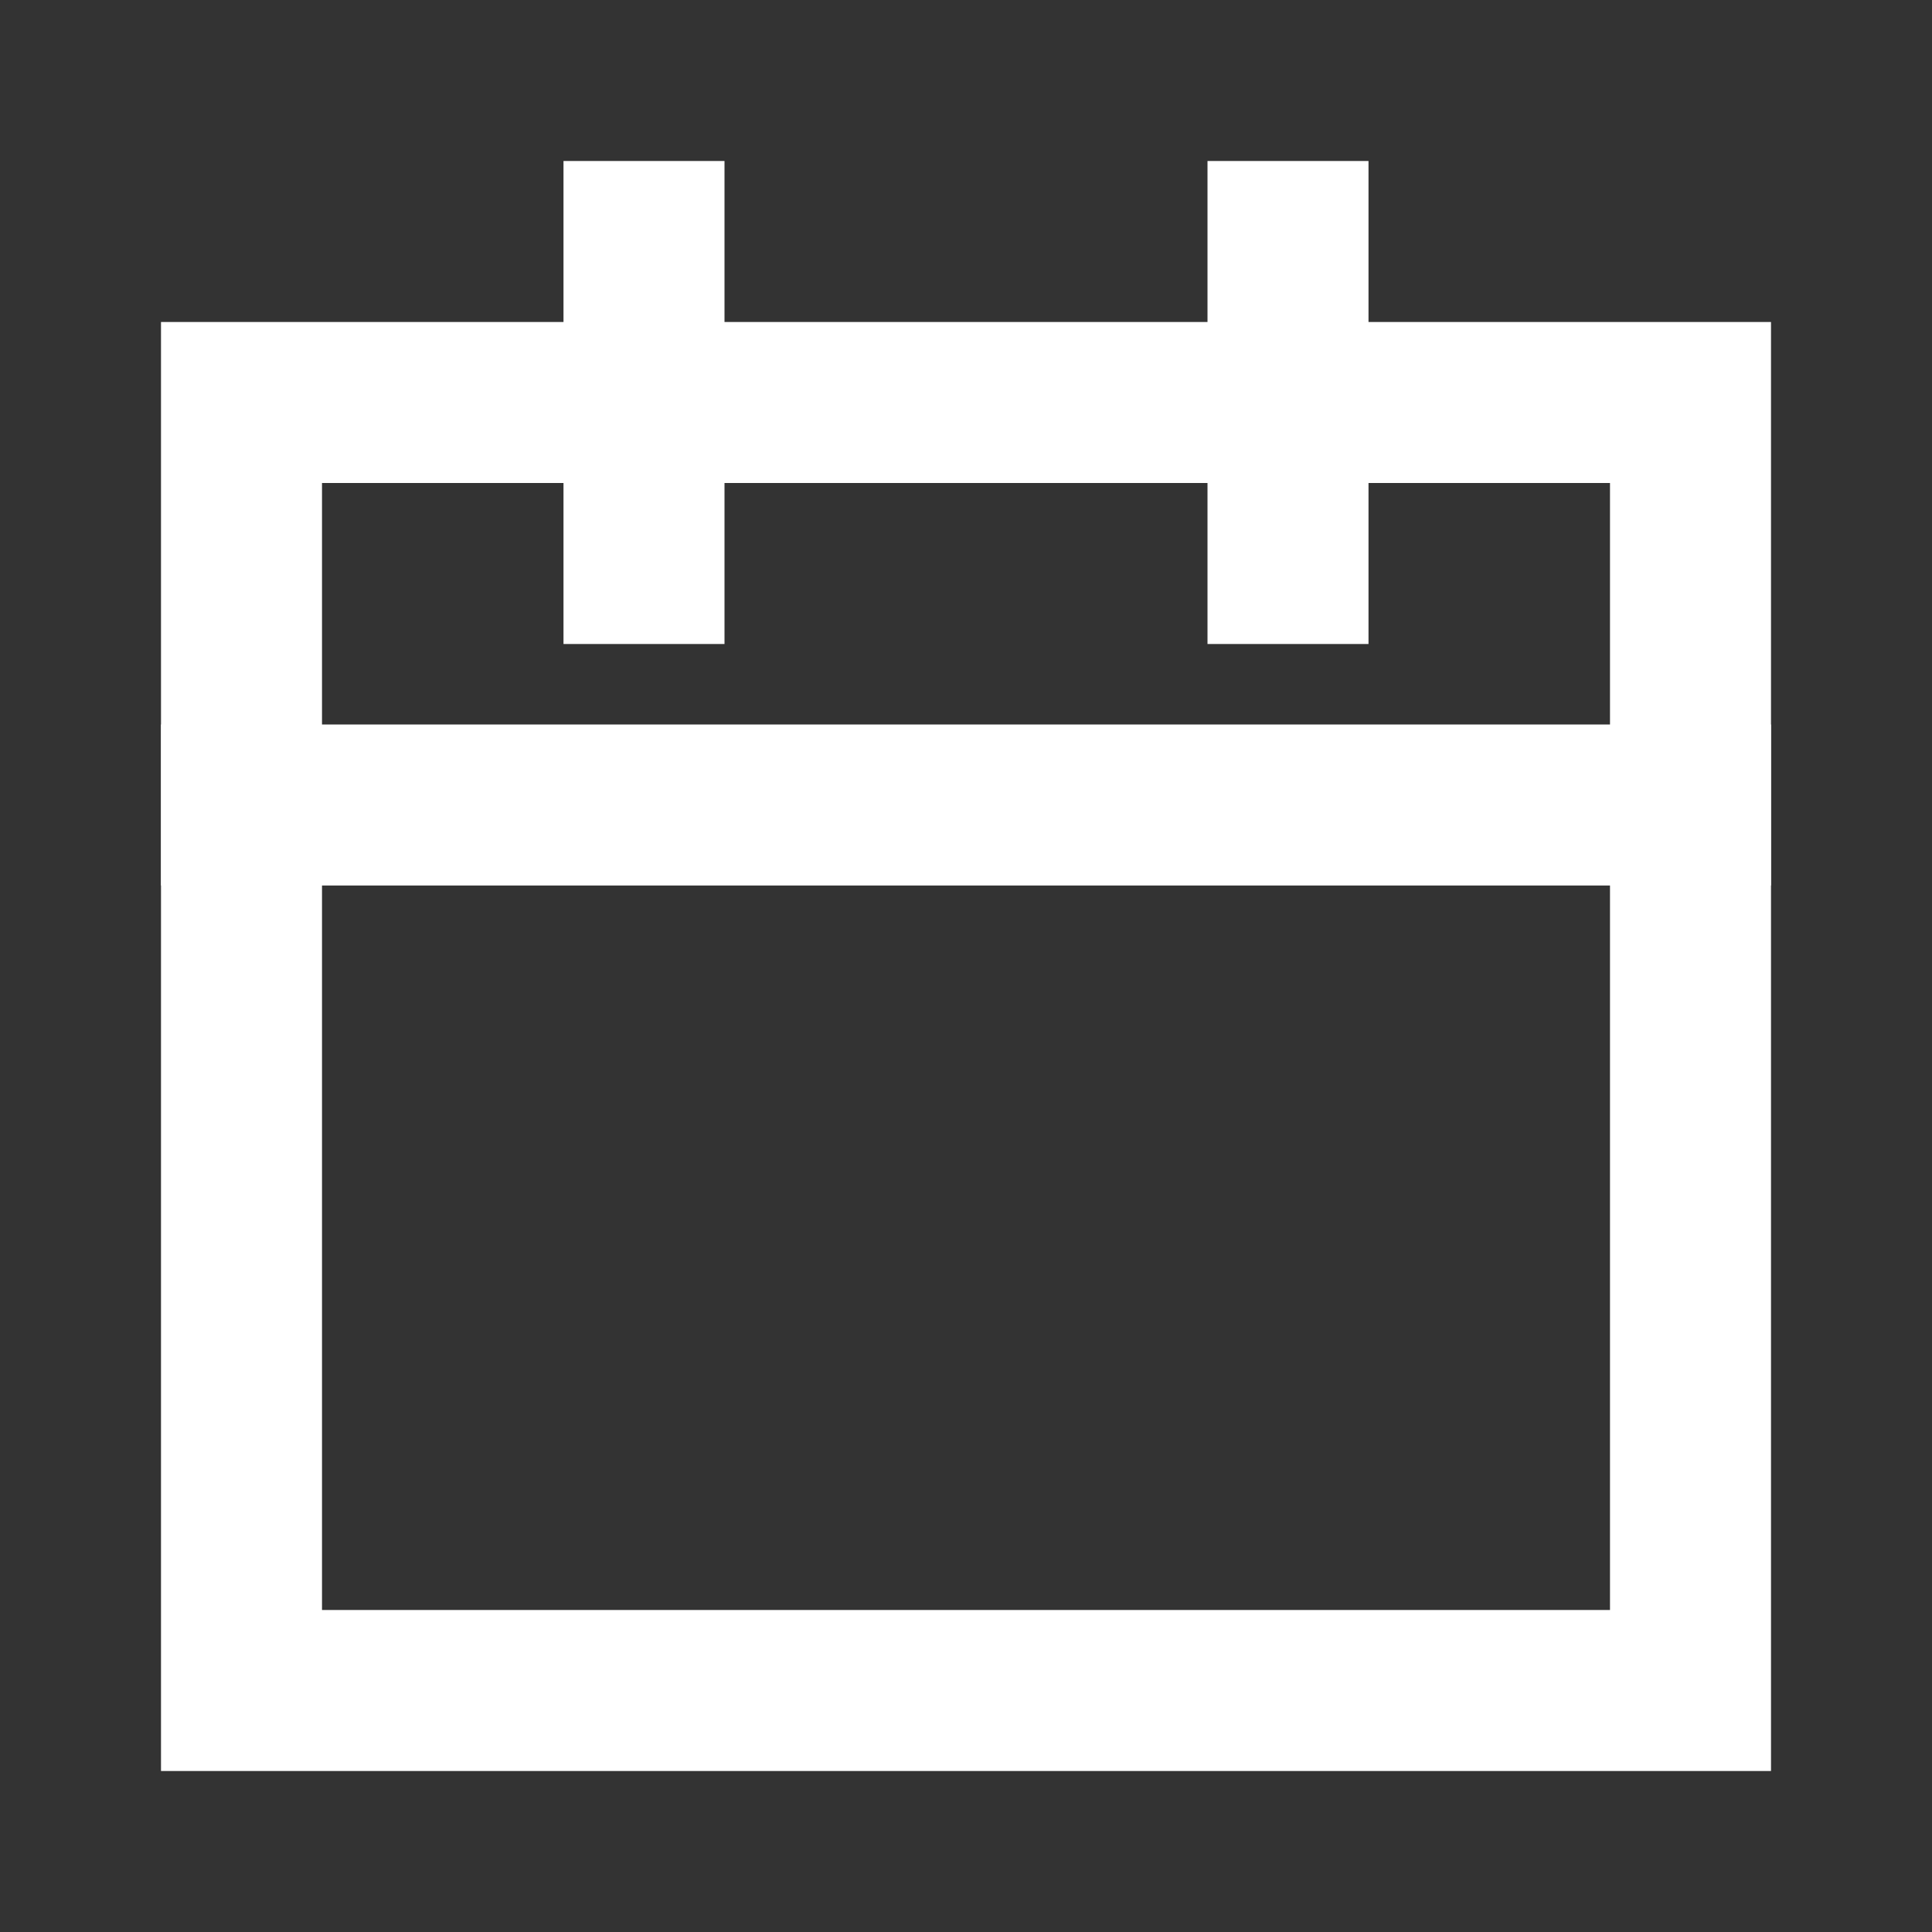 <?xml version="1.0" encoding="UTF-8"?>
<svg width="24px" height="24px" viewBox="0 0 24 24" version="1.1" xmlns="http://www.w3.org/2000/svg" xmlns:xlink="http://www.w3.org/1999/xlink">
    <rect x="0" y="0" width="24" height="24" fill="#333333" stroke="none"/>
    <!-- Generator: Sketch 56.3 (81716) - https://sketch.com -->
    <title>icon-calendar-white</title>
    <desc>Created with Sketch.</desc>
    <g id="icon-calendar-white" stroke="none" stroke-width="1" fill="none" fill-rule="evenodd" stroke-linecap="square">
        <rect id="Rectangle" stroke="#FFFFFF" stroke-width="2" x="3" y="5" width="18" height="16"></rect>
        <path d="M21,10 L3,10 M8,7 L8,3 M16,7 L16,3" id="Shape" stroke="#FFFFFF" stroke-width="2"></path>
    </g>
</svg>